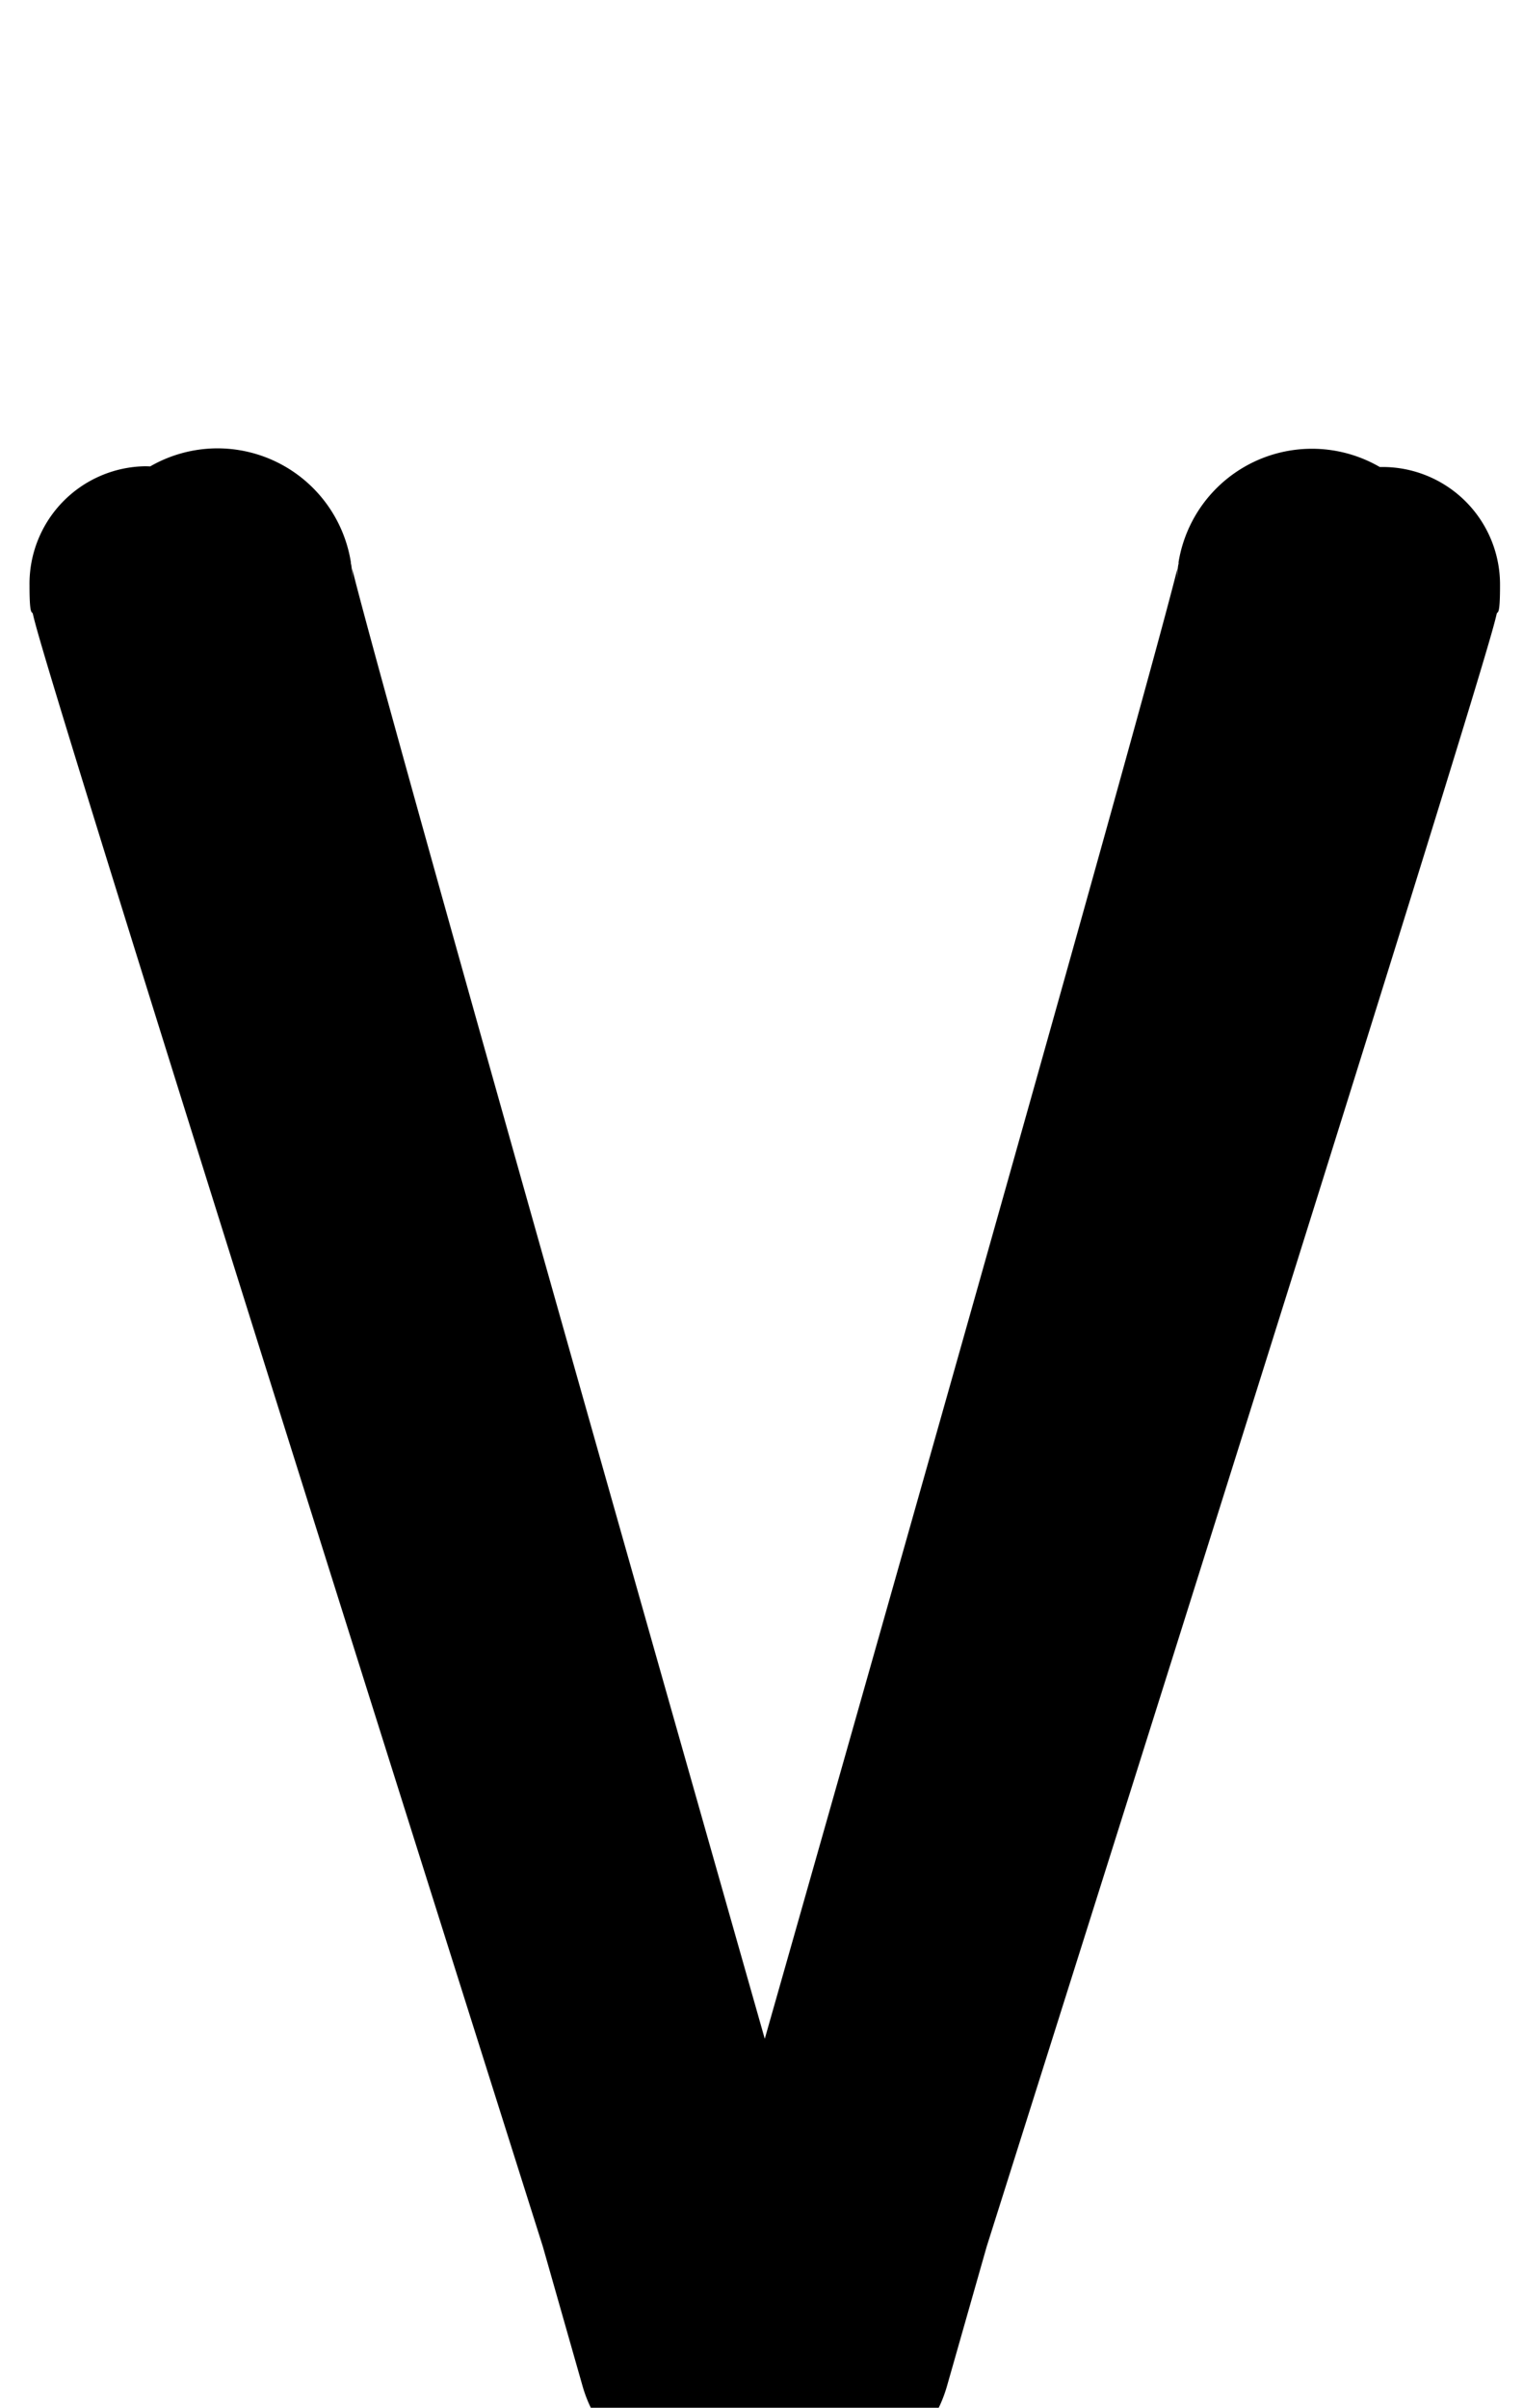 <?xml version="1.0" encoding="UTF-8" standalone="no"?>
<!--?xml version="1.0" encoding="UTF-8" standalone="no"?-->

<svg
   xmlns:dc="http://purl.org/dc/elements/1.1/"
   xmlns:cc="http://creativecommons.org/ns#"
   xmlns:rdf="http://www.w3.org/1999/02/22-rdf-syntax-ns#"
   xmlns:svg="http://www.w3.org/2000/svg"
   xmlns="http://www.w3.org/2000/svg"
   xmlns:sodipodi="http://sodipodi.sourceforge.net/DTD/sodipodi-0.dtd"
   xmlns:inkscape="http://www.inkscape.org/namespaces/inkscape"
   version="1.1"
   viewBox="0 -288 1296 2048"
   id="svg6"
   sodipodi:docname="V.svg"
   width="1296"
   height="2048"
   inkscape:version="0.92.1 r">
  <defs
     id="defs10" />
  <sodipodi:namedview
     pagecolor="#ffffff"
     bordercolor="#666666"
     borderopacity="1"
     objecttolerance="10"
     gridtolerance="10"
     guidetolerance="10"
     inkscape:pageopacity="0"
     inkscape:pageshadow="2"
     inkscape:window-width="1364"
     inkscape:window-height="730"
     id="namedview8"
     showgrid="false"
     inkscape:zoom="0.13638058"
     inkscape:cx="96.995403"
     inkscape:cy="1048.1702"
     inkscape:window-x="0"
     inkscape:window-y="18"
     inkscape:window-maximized="0"
     inkscape:current-layer="layer3"
     inkscape:measure-start="121.623,1547.26"
     inkscape:measure-end="200.943,1547.26"
     showguides="true"
     inkscape:guide-bbox="true">
    <sodipodi:guide
       position="650.115,-83.757"
       orientation="1,0"
       id="guide3860"
       inkscape:locked="false" />
    <sodipodi:guide
       position="750.54,497.42"
       orientation="0,1"
       id="guide893"
       inkscape:locked="false" />
    <sodipodi:guide
       position="1214.479,1532.058"
       orientation="0,1"
       id="guide61"
       inkscape:locked="false" />
  </sodipodi:namedview>
  <g
     inkscape:groupmode="layer"
     id="layer3"
     inkscape:label="trace"
     style="display:inline">
    <path
       style="color:#000000;font-style:normal;font-variant:normal;font-weight:normal;font-stretch:normal;font-size:medium;line-height:normal;font-family:sans-serif;font-variant-ligatures:normal;font-variant-position:normal;font-variant-caps:normal;font-variant-numeric:normal;font-variant-alternates:normal;font-feature-settings:normal;text-indent:0;text-align:start;text-decoration:none;text-decoration-line:none;text-decoration-style:solid;text-decoration-color:#000000;letter-spacing:normal;word-spacing:normal;text-transform:none;writing-mode:lr-tb;direction:ltr;text-orientation:mixed;dominant-baseline:auto;baseline-shift:baseline;text-anchor:start;white-space:normal;shape-padding:0;clip-rule:nonzero;display:inline;overflow:visible;visibility:visible;opacity:1;isolation:auto;mix-blend-mode:normal;color-interpolation:sRGB;color-interpolation-filters:linearRGB;solid-color:#000000;solid-opacity:1;vector-effect:none;fill:#000000;fill-opacity:1;fill-rule:evenodd;stroke:none;stroke-width:230;stroke-linecap:round;stroke-linejoin:round;stroke-miterlimit:4;stroke-dasharray:none;stroke-dashoffset:0;stroke-opacity:1;color-rendering:auto;image-rendering:auto;shape-rendering:auto;text-rendering:auto;enable-background:accumulate"
       d="M 183.402 381.375 A 115.011 115.011 0 0 0 127.789 396.723 A 100.01 100.01 0 0 0 123.607 396.588 A 100.01 100.01 0 0 0 25.113 498 C 25.113 525.354 27.292 519.237 27.973 522.213 C 28.654 525.189 29.209 527.306 29.828 529.629 C 31.066 534.276 32.514 539.379 34.344 545.684 C 38.002 558.293 43.112 575.36 49.59 596.689 C 62.546 639.349 80.911 698.824 102.939 769.66 C 146.995 911.332 205.665 1098.303 264.334 1284.709 C 343.014 1534.693 418.633 1773.962 461.932 1910.863 C 481.315 1978.957 495.723 2029.535 495.723 2029.535 A 115.011 115.011 0 0 0 606.316 2113.006 L 695.248 2113.006 A 115.011 115.011 0 0 0 805.842 2029.535 C 805.842 2029.535 820.244 1978.975 839.621 1910.904 C 882.917 1774.011 958.545 1534.716 1037.232 1284.709 C 1095.902 1098.303 1154.571 911.332 1198.627 769.66 C 1220.655 698.824 1239.019 639.349 1251.975 596.689 C 1258.453 575.36 1263.562 558.293 1267.221 545.684 C 1269.05 539.379 1270.499 534.276 1271.736 529.629 C 1272.355 527.306 1272.911 525.189 1273.592 522.213 C 1274.273 519.237 1276.451 525.354 1276.451 498 A 100.01 100.01 0 0 0 1174.137 397.246 A 115.011 115.011 0 0 0 1002.752 479.088 C 1002.902 478.903 1003.034 478.812 1003.119 478.637 C 1003.127 478.606 1003.151 478.512 1003.156 478.488 C 1003.368 477.569 1003.433 477.158 1003.191 478.414 C 1003.174 478.504 1003.149 478.575 1003.119 478.637 C 1003.006 479.112 1002.69 480.356 1002.561 480.898 A 115.011 115.011 0 0 0 1001.43 498 C 1001.43 490.14 1001.648 486.218 1001.91 483.52 C 1001.395 485.62 1001.086 486.957 1000.283 490.098 C 997.449 501.182 993.009 517.919 987.324 538.93 C 975.955 580.952 959.545 640.369 939.842 711.07 C 900.436 852.472 847.81 1039.189 795.184 1225.199 C 742.678 1410.78 690.228 1595.456 650.783 1734.166 C 611.339 1595.456 558.888 1410.78 506.383 1225.199 C 453.756 1039.189 401.13 852.472 361.725 711.07 C 342.022 640.369 325.612 580.952 314.242 538.93 C 308.557 517.919 304.115 501.182 301.281 490.098 C 300.479 486.96 300.171 485.625 299.656 483.525 C 299.918 486.225 300.135 490.145 300.135 498 A 115.011 115.011 0 0 0 298.893 480.441 C 298.788 480.002 298.482 478.801 298.41 478.49 C 298.469 478.655 298.565 478.728 298.672 478.816 A 115.011 115.011 0 0 0 183.402 381.375 z M 298.223 477.635 C 298.235 477.695 298.304 478.028 298.41 478.488 C 298.4 478.46 298.382 478.45 298.375 478.414 C 298.254 477.786 298.21 477.574 298.223 477.635 z "
       transform="translate(0,-288)"
       id="path5236-7-72-2-3" />
  </g>
</svg>
